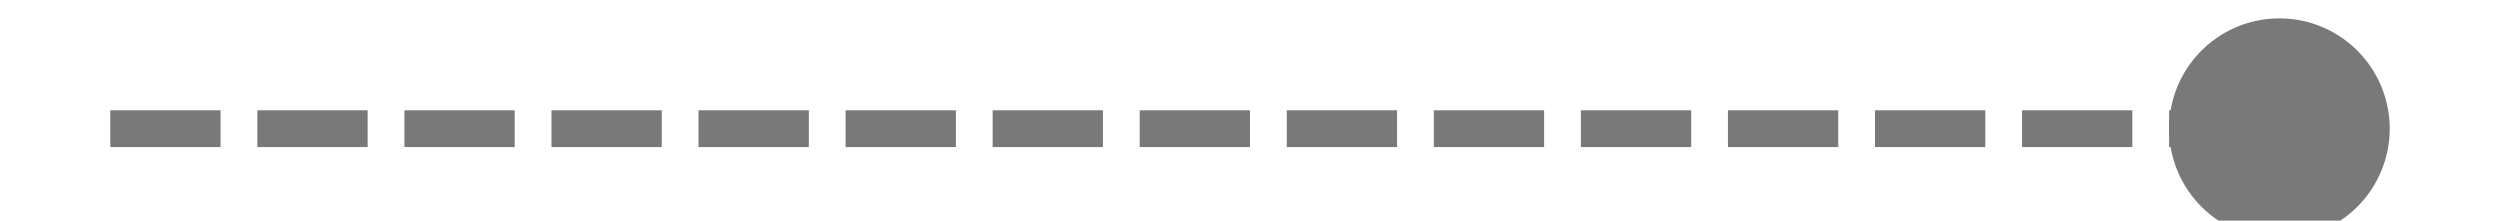 ﻿<?xml version="1.0" encoding="utf-8"?>
<svg version="1.1" xmlns:xlink="http://www.w3.org/1999/xlink" width="68px" height="6px" preserveAspectRatio="xMinYMid meet" viewBox="508 10103  68 4" xmlns="http://www.w3.org/2000/svg">
  <path d="M 570 10102.5  A 3 3 0 0 0 567 10105.5 A 3 3 0 0 0 570 10108.5 A 3 3 0 0 0 573 10105.5 A 3 3 0 0 0 570 10102.5 Z " fill-rule="nonzero" fill="#797979" stroke="none" />
  <path d="M 511 10105.5  L 572 10105.5  " stroke-width="1" stroke-dasharray="3,1" stroke="#797979" fill="none" />
</svg>